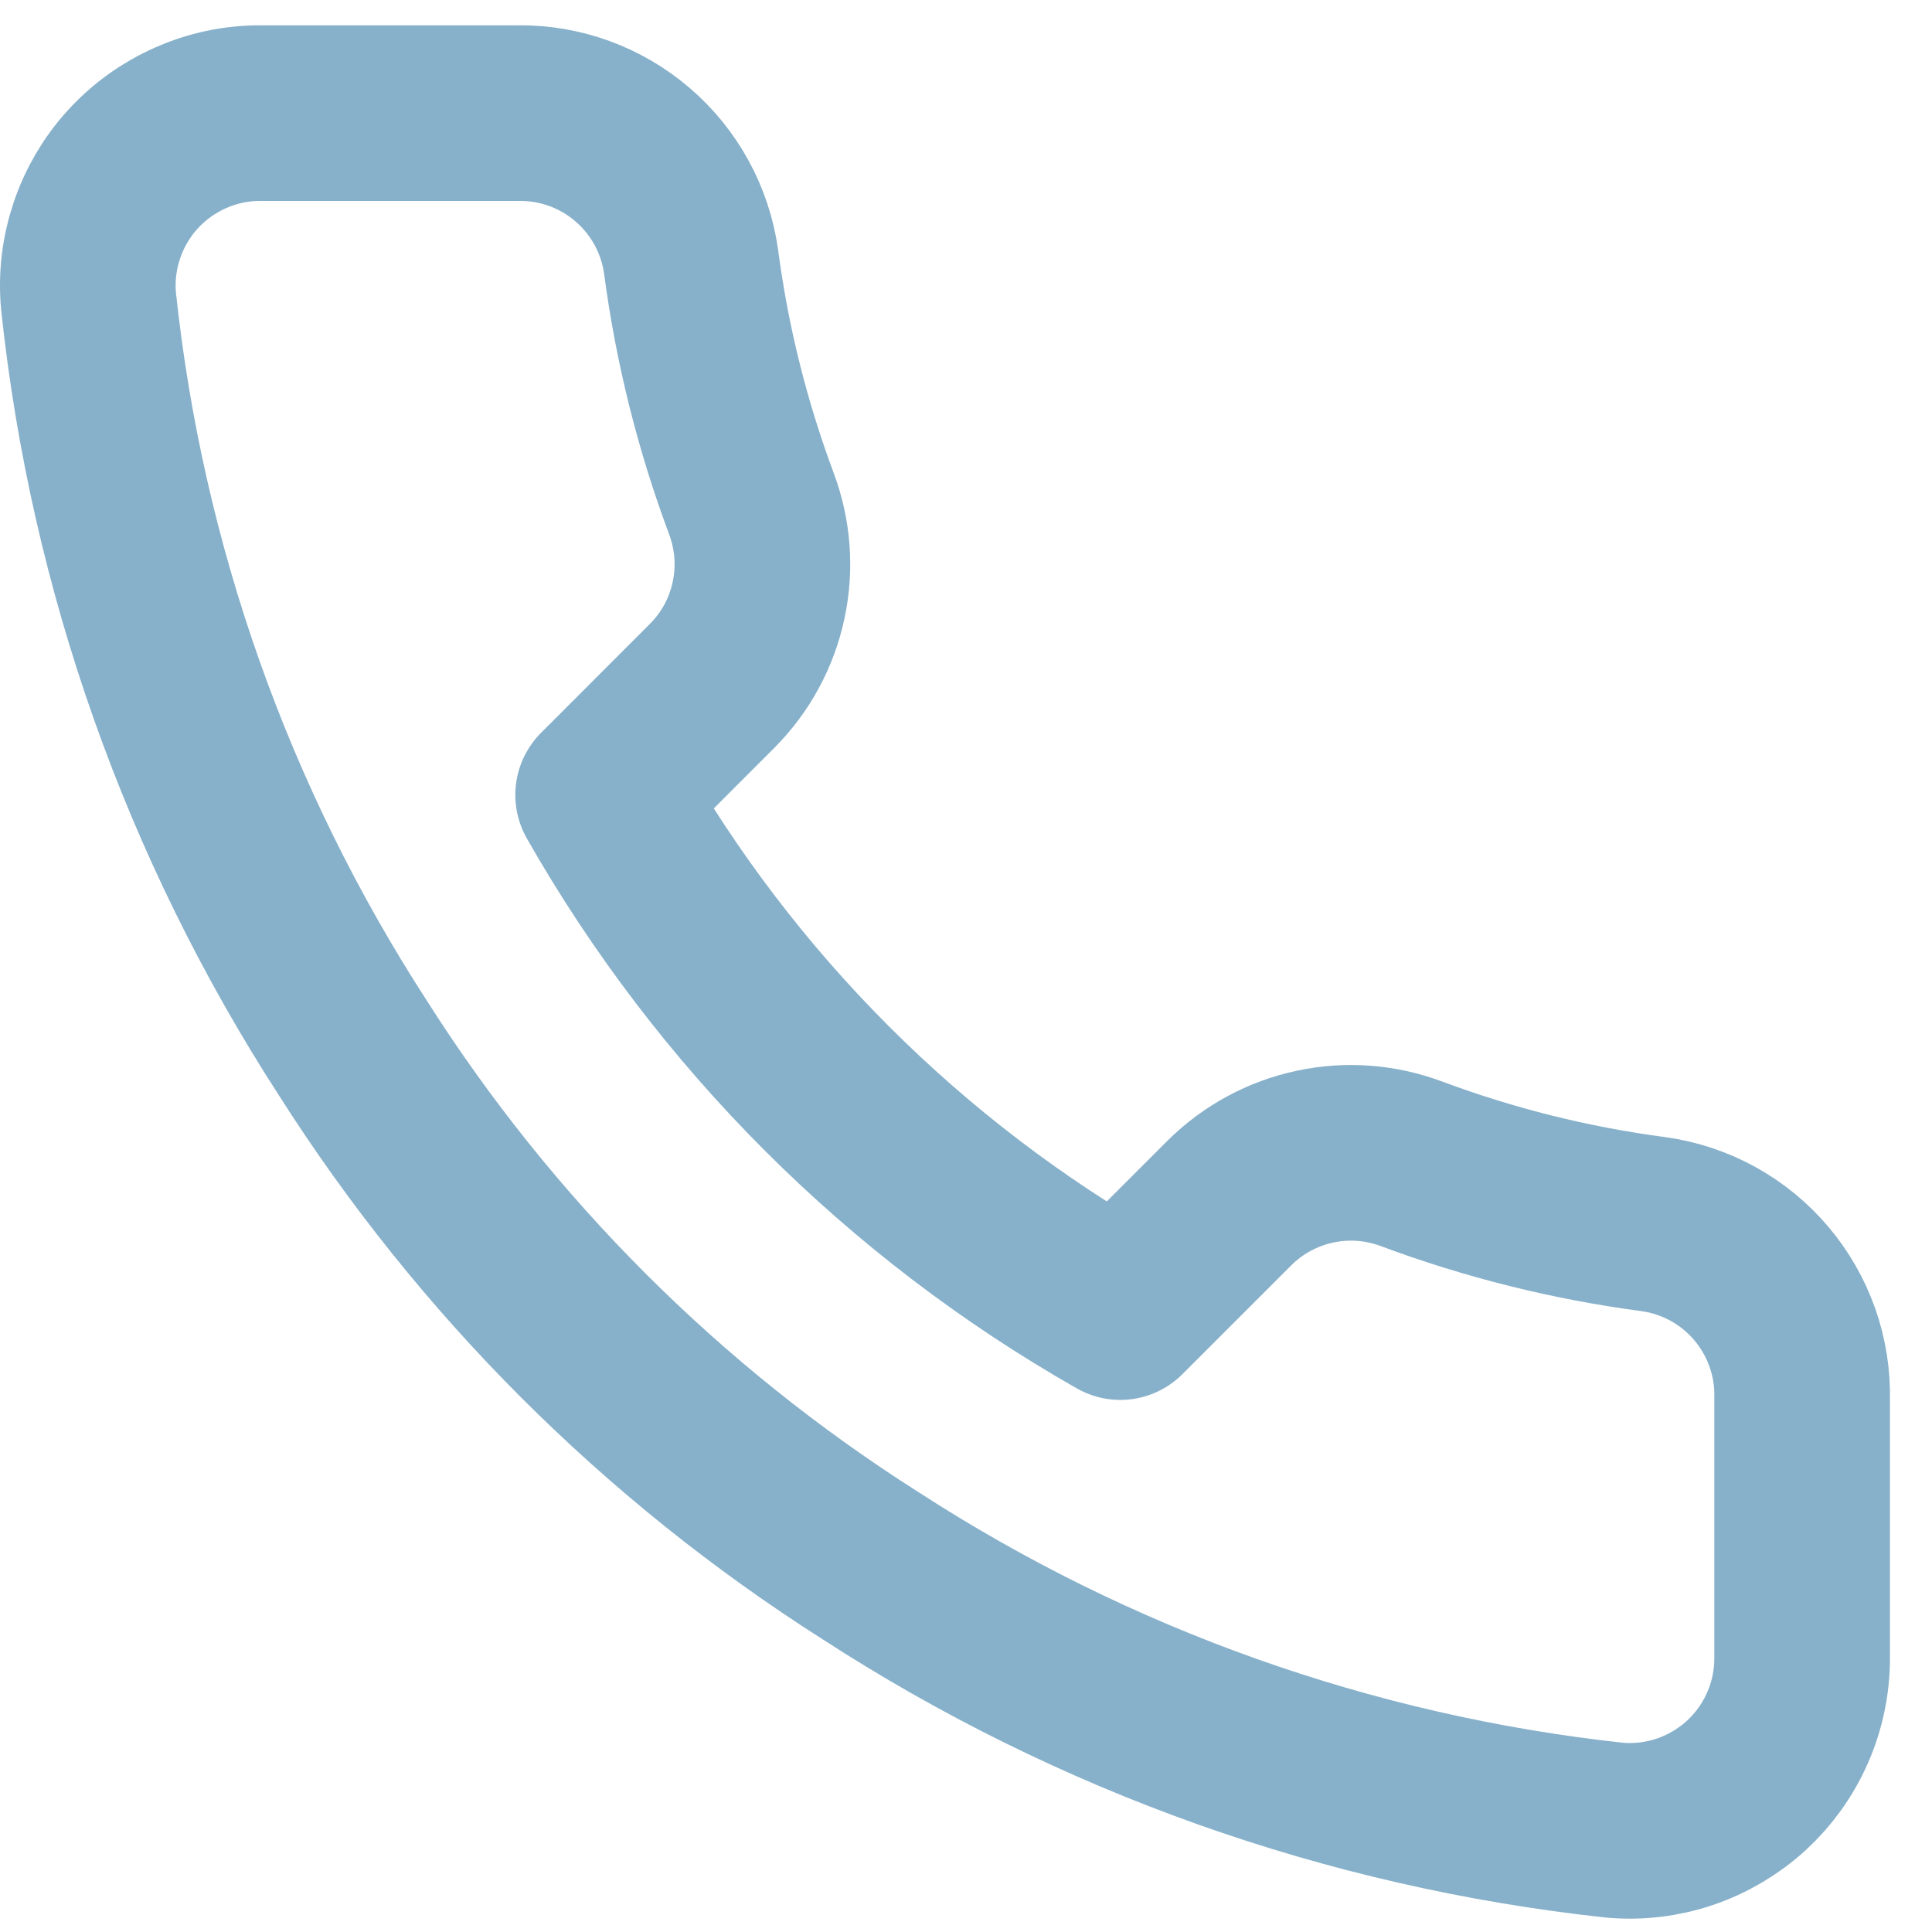 <svg width="22" height="22" viewBox="0 0 22 22" fill="none" xmlns="http://www.w3.org/2000/svg">
<path d="M20.521 15.932V18.877C20.522 19.15 20.466 19.421 20.356 19.672C20.247 19.922 20.086 20.147 19.885 20.332C19.683 20.516 19.445 20.657 19.186 20.745C18.928 20.832 18.653 20.865 18.381 20.84C15.361 20.512 12.459 19.48 9.91 17.827C7.539 16.32 5.528 14.309 4.021 11.938C2.362 9.377 1.33 6.462 1.008 3.428C0.983 3.156 1.016 2.883 1.103 2.625C1.19 2.366 1.329 2.129 1.513 1.928C1.697 1.726 1.921 1.566 2.17 1.456C2.419 1.345 2.689 1.288 2.961 1.288H5.906C6.382 1.283 6.844 1.452 7.205 1.763C7.566 2.073 7.802 2.505 7.869 2.976C7.993 3.919 8.224 4.844 8.556 5.734C8.688 6.086 8.717 6.468 8.638 6.835C8.56 7.202 8.378 7.539 8.114 7.805L6.868 9.052C8.265 11.509 10.3 13.544 12.757 14.941L14.003 13.695C14.27 13.431 14.607 13.249 14.974 13.171C15.341 13.092 15.723 13.121 16.074 13.253C16.965 13.585 17.89 13.816 18.832 13.94C19.309 14.007 19.745 14.247 20.056 14.615C20.367 14.982 20.533 15.451 20.521 15.932Z" stroke="#87B1CA" stroke-width="2" stroke-linecap="round" stroke-linejoin="round"/>
</svg>
